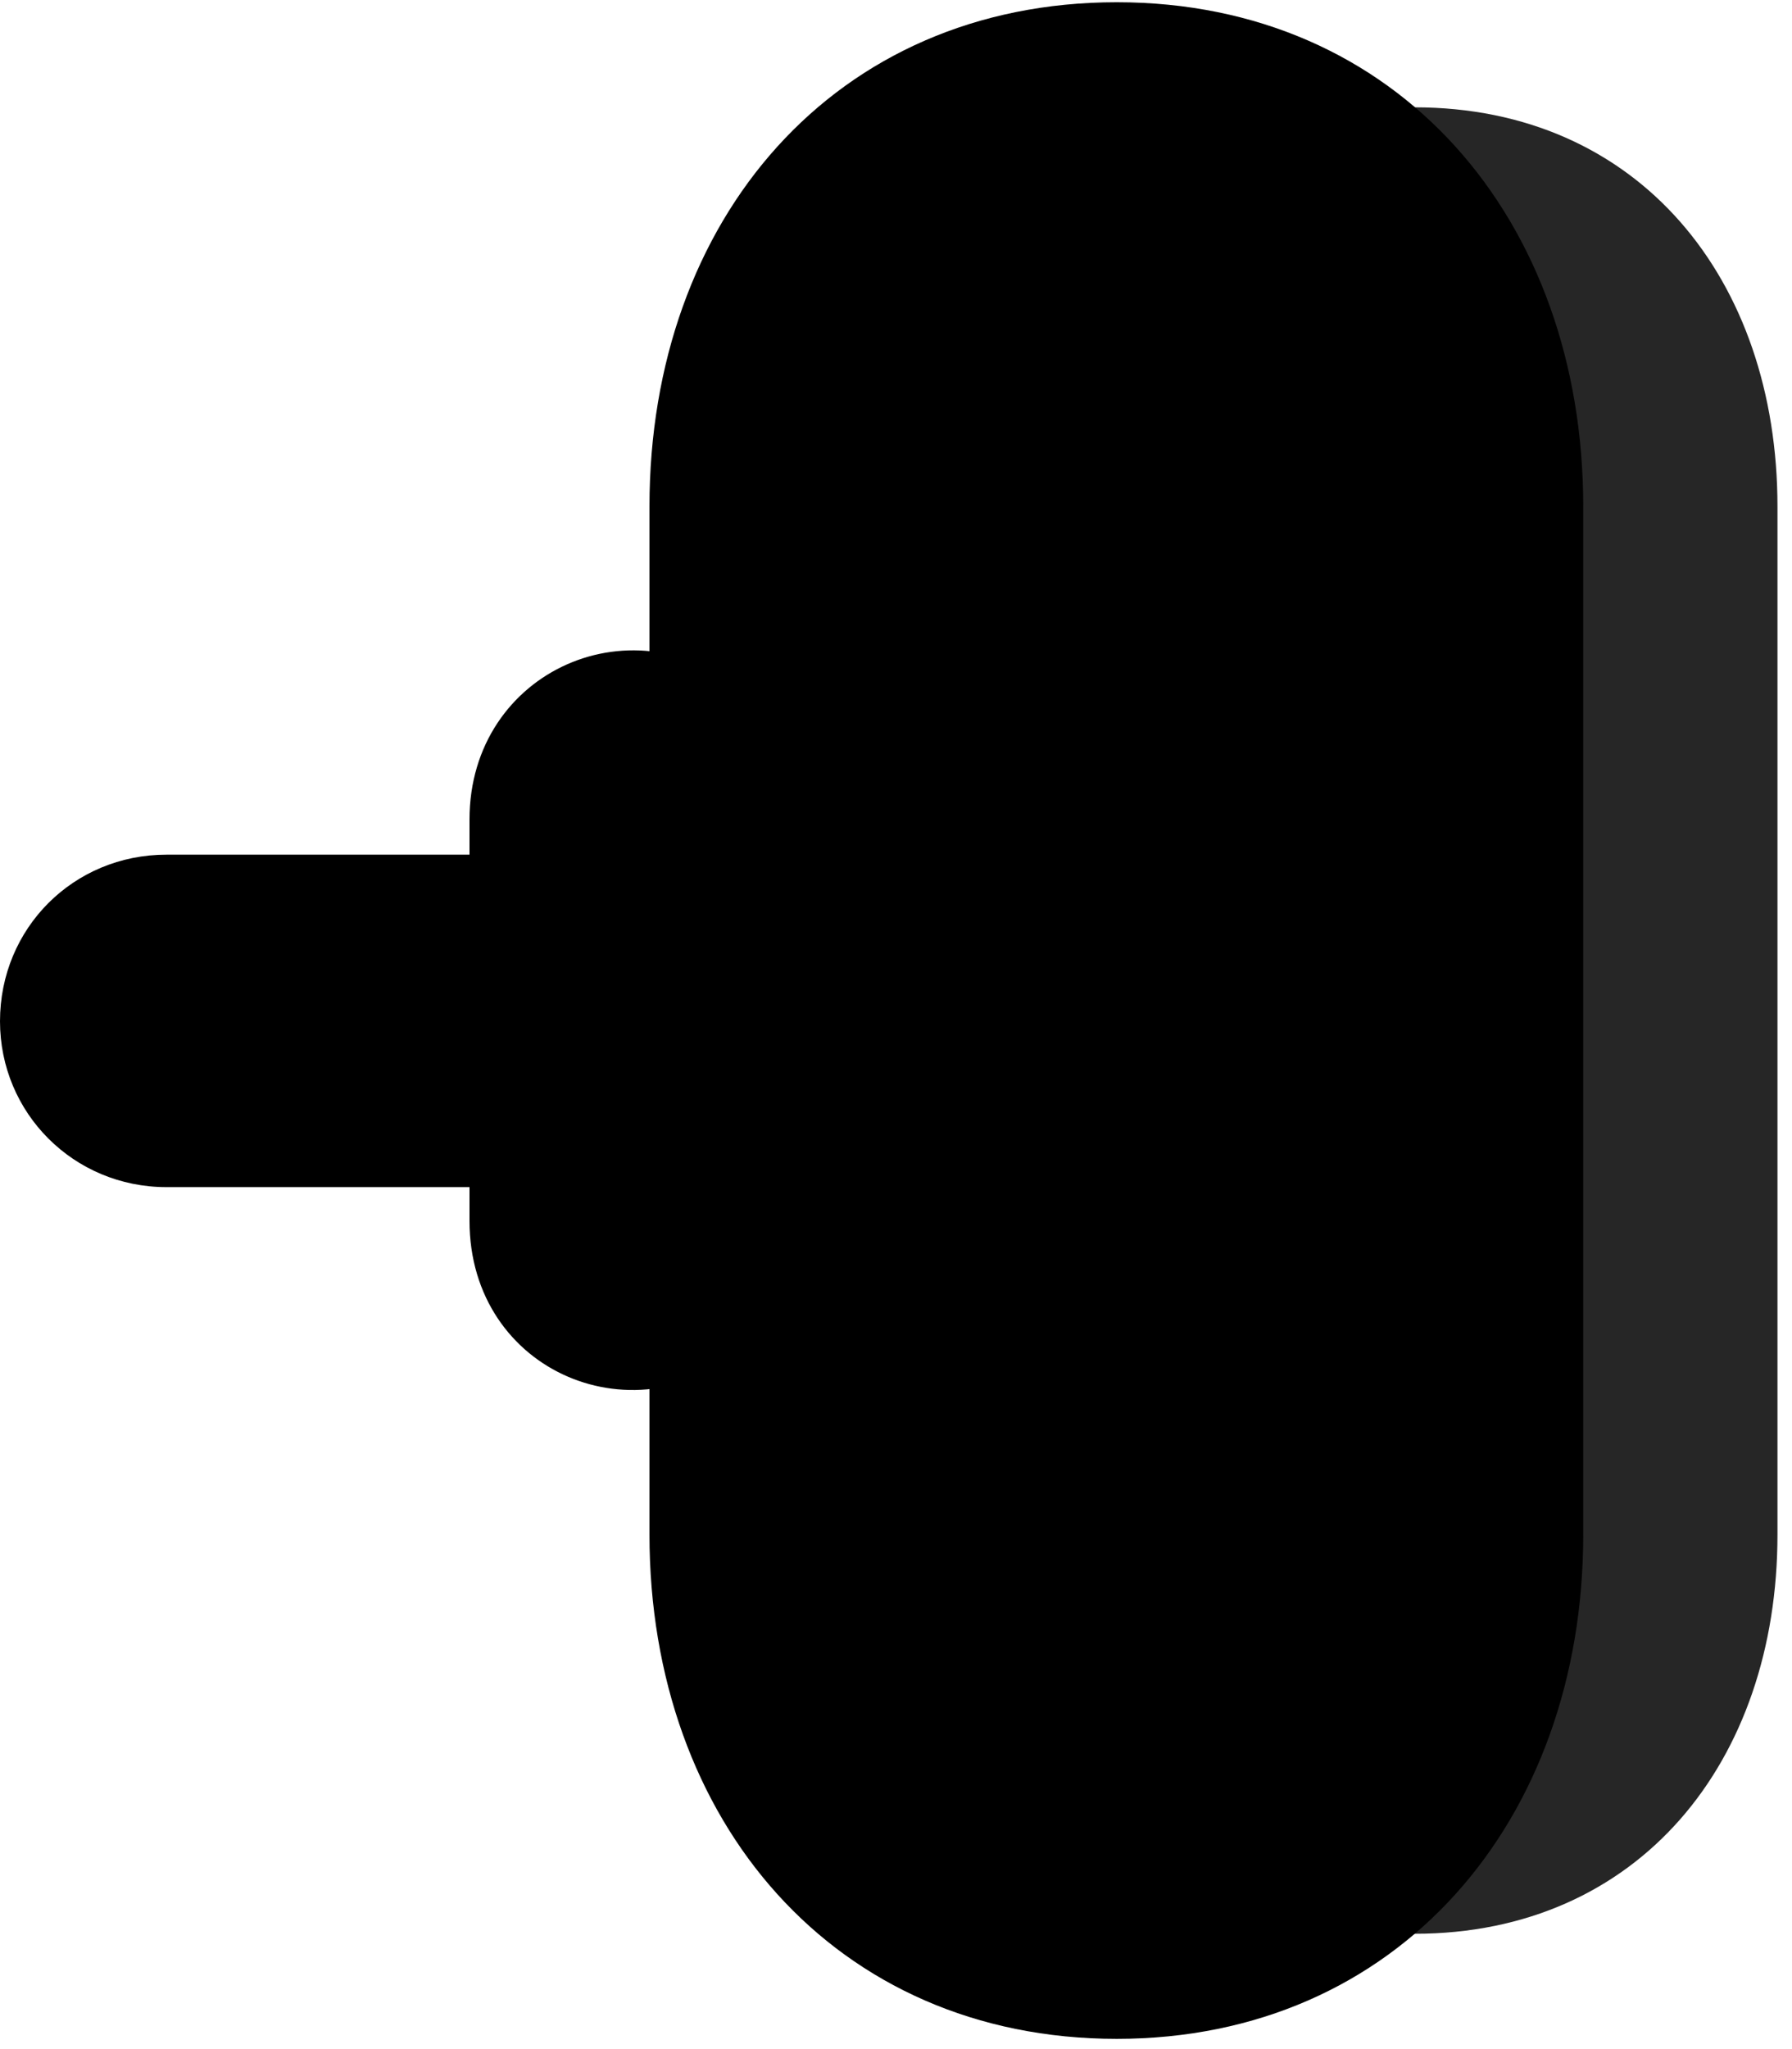 <svg width="28" height="32" viewBox="0 0 28 32" fill="currentColor" xmlns="http://www.w3.org/2000/svg">
<g clip-path="url(#clip0_2207_35591)">
<path d="M27.773 7.91C27.773 4.359 25.605 1.676 22.102 1.676C18.598 1.676 16.418 4.359 16.418 7.91V23.965C16.418 27.515 18.598 30.199 22.102 30.199C25.605 30.199 27.773 27.515 27.773 23.965V7.91Z" fill="currentColor" fill-opacity="0.85"/>
<path d="M24.738 7.91C24.738 3.422 21.844 0.035 17.449 0.035C13.043 0.035 10.148 3.422 10.148 7.91V23.965C10.148 28.441 13.043 31.84 17.449 31.84C21.844 31.84 24.738 28.441 24.738 23.965V7.91Z" fill="currentColor"/>
<path d="M23.145 7.91C23.145 4.254 20.918 1.629 17.449 1.629C13.969 1.629 11.742 4.254 11.742 7.91V23.965C11.742 27.609 13.969 30.234 17.449 30.234C20.918 30.234 23.145 27.609 23.145 23.965V7.91Z" fill="currentColor" fill-opacity="0.85"/>
<path d="M15.223 17.847C16.43 16.781 16.418 15.07 15.223 14.015L11.684 10.863C9.949 9.316 7.336 10.465 7.336 12.797V13.347H2.602C1.148 13.347 0 14.496 0 15.949C0 17.379 1.148 18.539 2.602 18.539H7.336V19.066C7.336 21.445 9.984 22.535 11.695 20.988L15.223 17.847Z" fill="currentColor"/>
<path d="M14.168 16.652C14.66 16.218 14.648 15.633 14.168 15.211L10.617 12.058C9.902 11.425 8.93 11.836 8.93 12.797V14.941H2.602C2.027 14.941 1.594 15.375 1.594 15.949C1.594 16.5 2.027 16.945 2.602 16.945H8.93V19.066C8.93 20.062 9.938 20.414 10.617 19.793L14.168 16.652Z" fill="currentColor" fill-opacity="0.85"/>
</g>
<defs>
<clipPath id="clip0_2207_35591">
<rect width="27.773" height="31.84" fill="currentColor" transform="translate(0 0.035)"/>
</clipPath>
</defs>
</svg>
